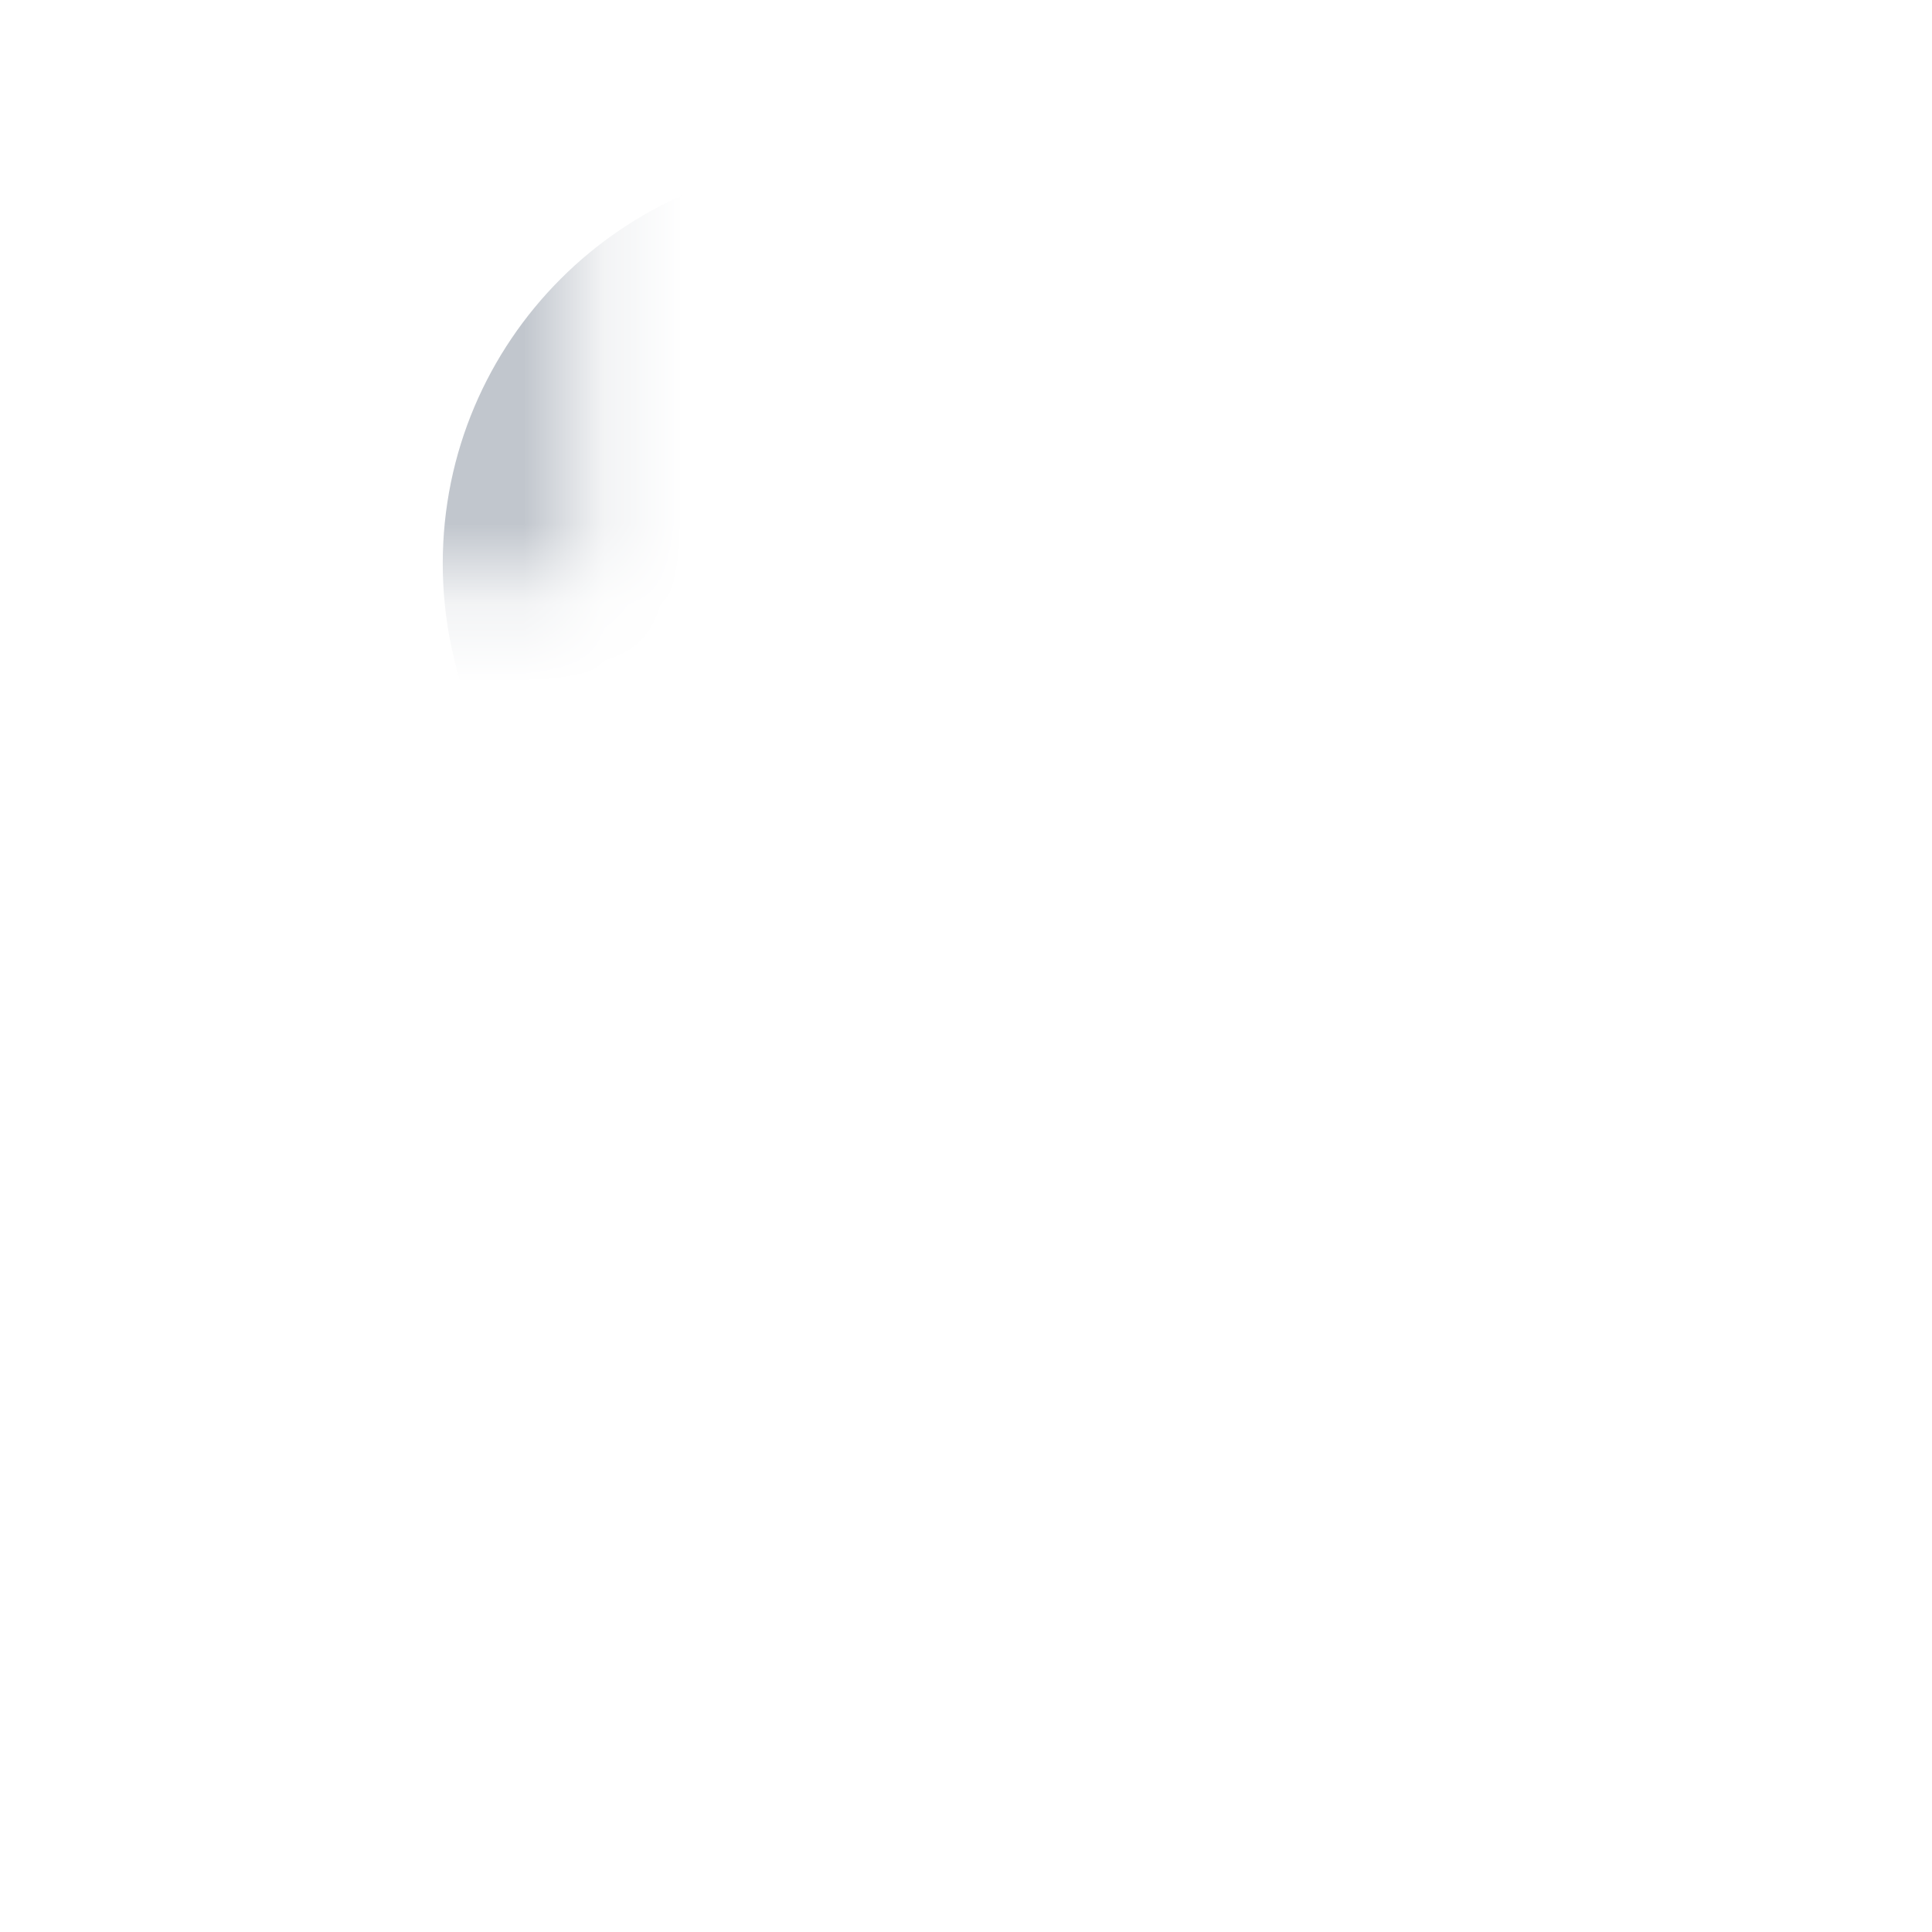 <?xml version="1.0" encoding="UTF-8"?>
<svg width="24px" height="24px" viewBox="0 0 24 24" version="1.1" xmlns="http://www.w3.org/2000/svg" xmlns:xlink="http://www.w3.org/1999/xlink">
    <title>Icon/Popover/Add Contact</title>
    <defs>
        <rect id="path-1" x="0" y="0" width="24" height="24"></rect>
    </defs>
    <g id="页面-1" stroke="none" stroke-width="1" fill="none" fill-rule="evenodd">
        <g id="画板备份-10" transform="translate(-984, -16)">
            <g id="编组-2备份-4" transform="translate(354, 0)">
                <g id="Icon/Popover/Add-Contact" transform="translate(630, 16)">
                    <mask id="mask-2" fill="white">
                        <use xlink:href="#path-1"></use>
                    </mask>
                    <g id="Background"></g>
                    <rect id="矩形" mask="url(#mask-2)" x="16.5" y="8.5" width="6" height="6"></rect>
                    <path d="M14.5,13 C16.985,13 19,15.015 19,17.5 L19,19 C19,20.657 17.657,22 16,22 L5,22 C3.343,22 2,20.657 2,19 L2,17.5 C2,15.015 4.015,13 6.5,13 L14.5,13 Z M19.5,8.5 C19.88,8.5 20.193,8.782 20.243,9.148 L20.25,9.25 L20.25,10.75 L21.75,10.75 C22.164,10.75 22.5,11.086 22.5,11.5 C22.5,11.88 22.218,12.193 21.852,12.243 L21.75,12.25 L20.25,12.25 L20.25,13.75 C20.25,14.164 19.914,14.5 19.5,14.5 C19.12,14.5 18.807,14.218 18.757,13.852 L18.75,13.75 L18.75,12.25 L17.25,12.25 C16.836,12.25 16.5,11.914 16.5,11.5 C16.5,11.12 16.782,10.807 17.148,10.757 L17.25,10.75 L18.75,10.75 L18.75,9.25 C18.75,8.836 19.086,8.5 19.5,8.5 Z M10.5,2 C13.261,2 15.5,4.239 15.5,7 C15.5,9.761 13.261,12 10.5,12 C7.739,12 5.5,9.761 5.5,7 C5.5,4.239 7.739,2 10.5,2 Z" id="形状结合" fill="#C1C6CD" fill-rule="nonzero" mask="url(#mask-2)"></path>
                </g>
            </g>
        </g>
    </g>
</svg>